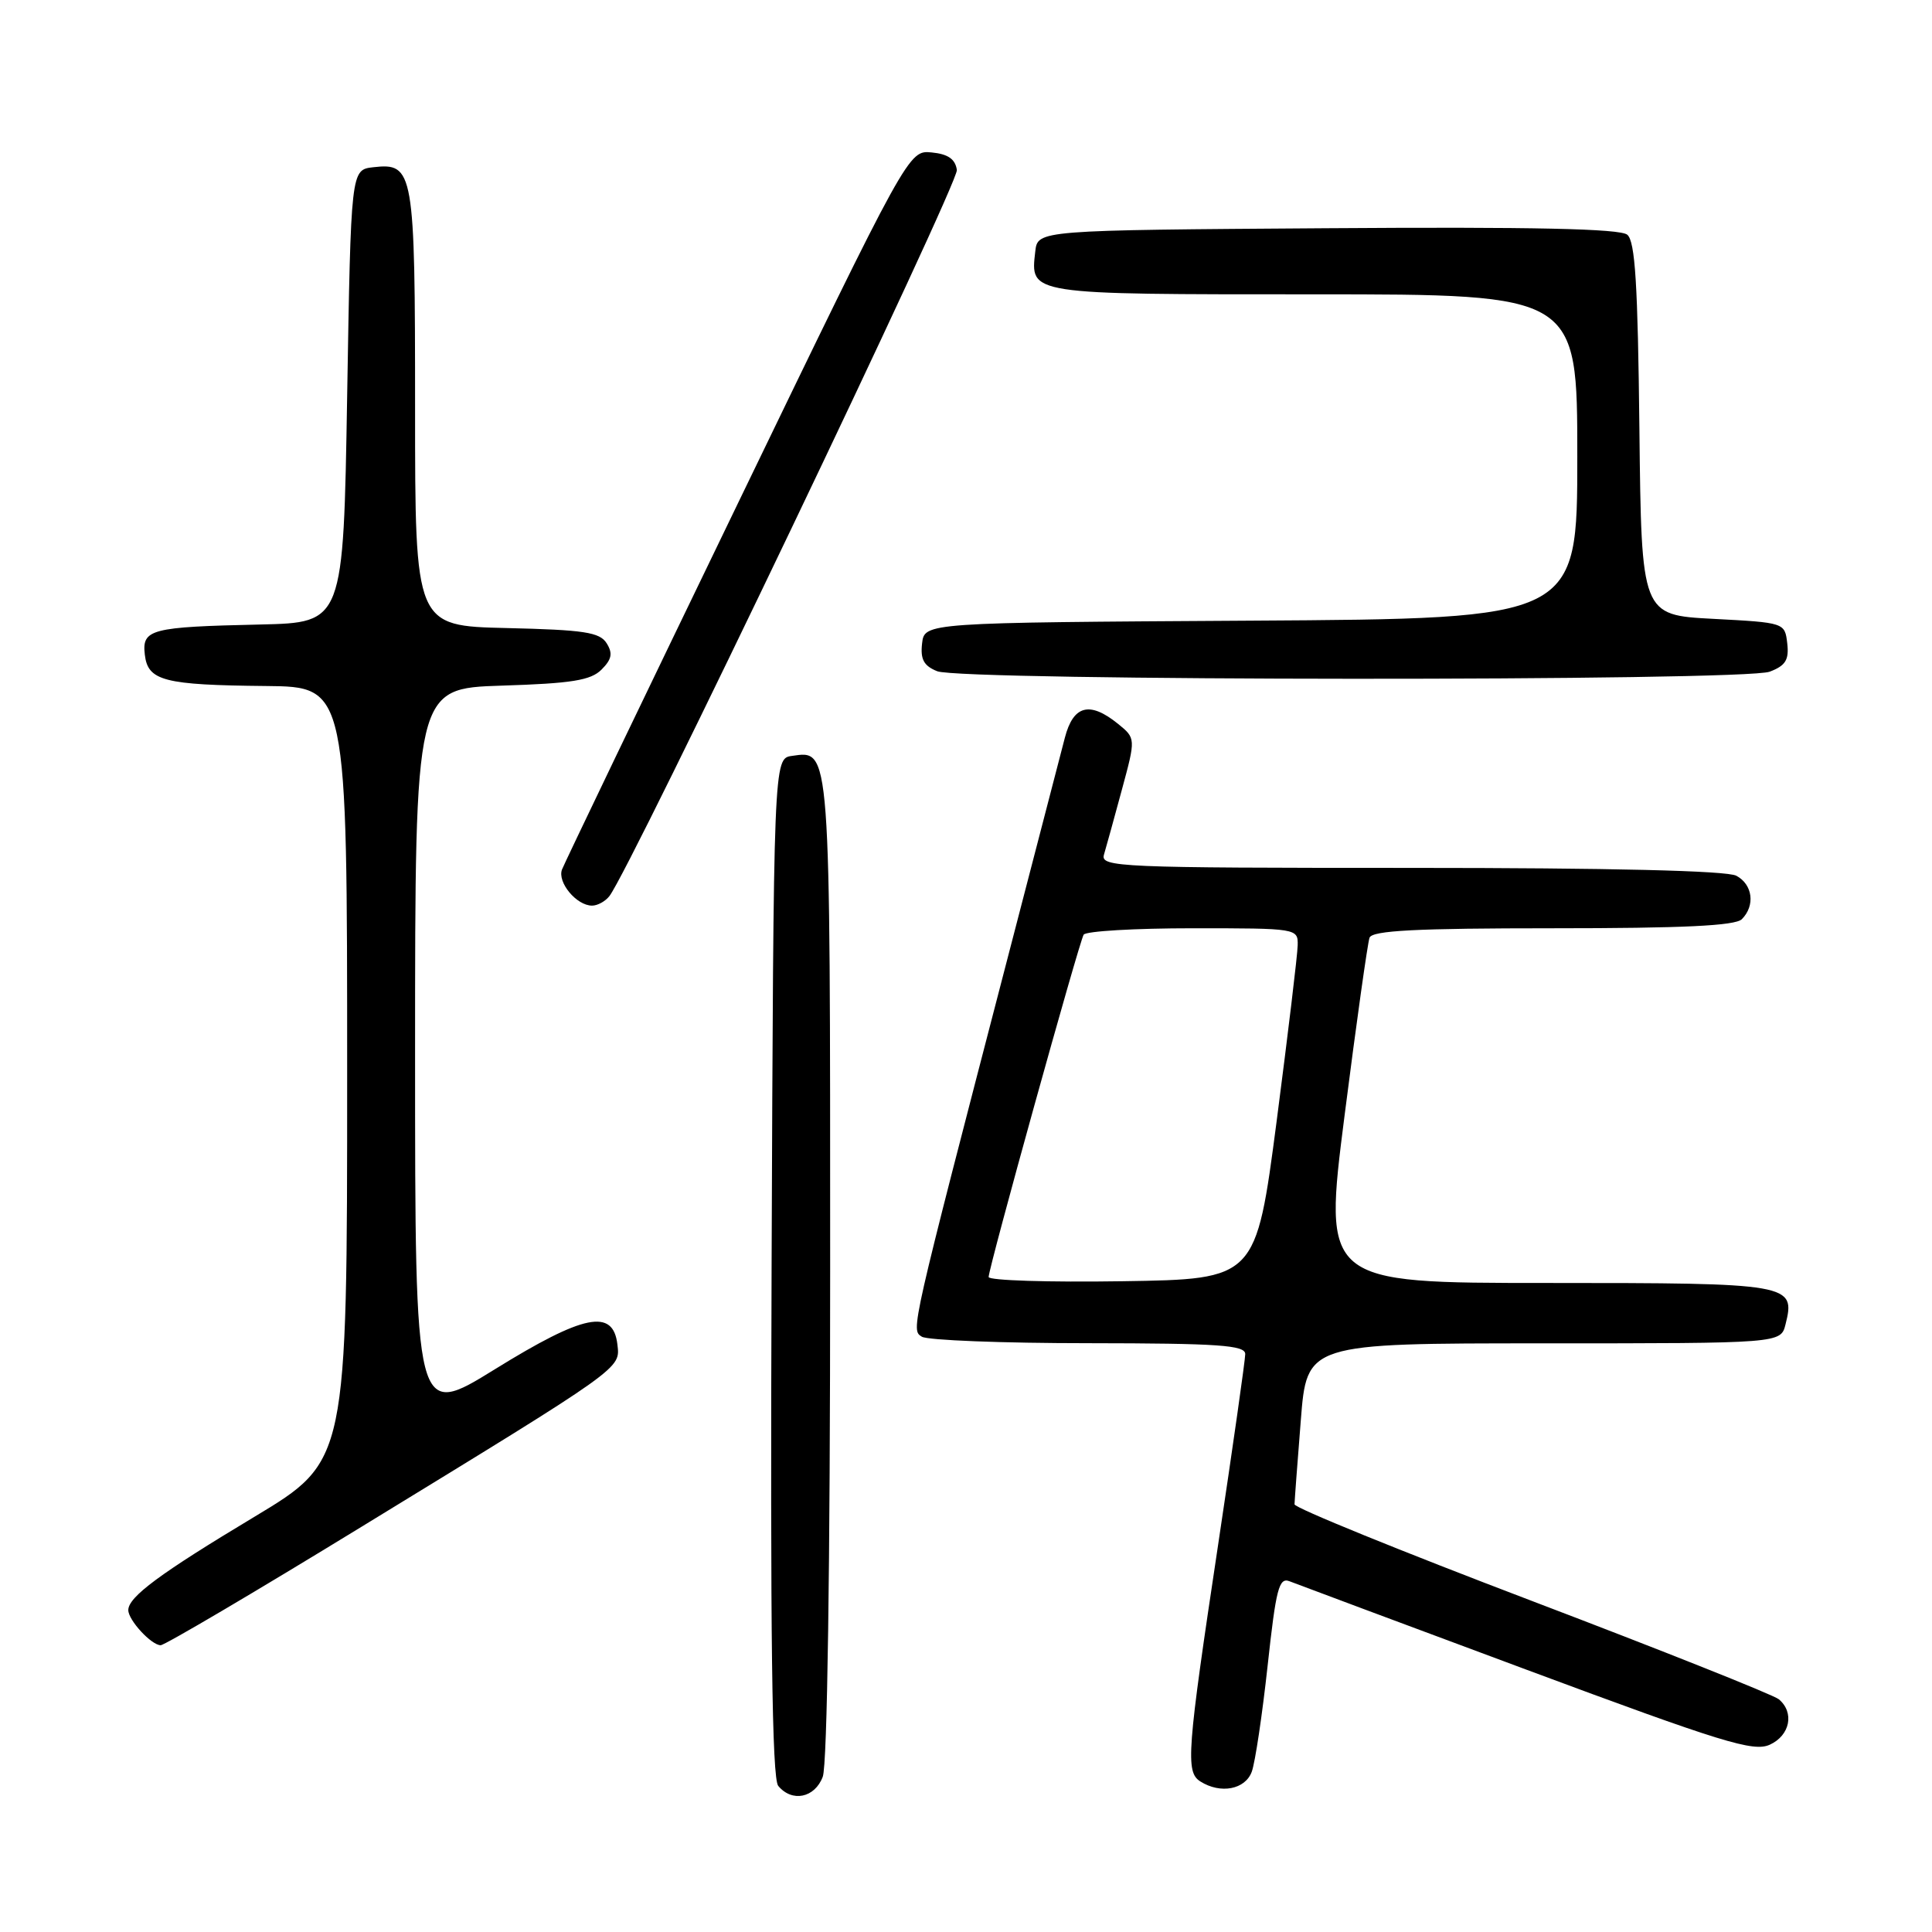 <?xml version="1.0" encoding="UTF-8" standalone="no"?>
<!DOCTYPE svg PUBLIC "-//W3C//DTD SVG 1.1//EN" "http://www.w3.org/Graphics/SVG/1.1/DTD/svg11.dtd" >
<svg xmlns="http://www.w3.org/2000/svg" xmlns:xlink="http://www.w3.org/1999/xlink" version="1.1" viewBox="0 0 256 256">
 <g >
 <path fill="currentColor"
d=" M 109.02 235.43 C 109.62 233.86 110.00 207.77 110.00 168.13 C 110.00 98.47 110.07 99.43 104.94 100.16 C 102.50 100.50 102.50 100.50 102.24 167.89 C 102.06 216.84 102.29 235.65 103.12 236.64 C 104.95 238.85 107.96 238.24 109.02 235.43 Z  M 165.87 234.75 C 166.32 233.51 167.26 227.19 167.97 220.69 C 169.08 210.48 169.47 208.97 170.88 209.53 C 171.77 209.88 185.89 215.15 202.26 221.24 C 228.28 230.92 232.34 232.17 234.51 231.18 C 237.20 229.95 237.80 226.91 235.70 225.16 C 234.98 224.57 220.25 218.70 202.95 212.12 C 185.65 205.54 171.51 199.79 171.53 199.33 C 171.54 198.87 171.91 193.89 172.36 188.25 C 173.16 178.00 173.16 178.00 204.56 178.00 C 235.96 178.00 235.96 178.00 236.59 175.49 C 237.94 170.10 237.36 170.00 205.04 170.00 C 175.33 170.00 175.33 170.00 178.17 147.75 C 179.73 135.51 181.22 124.94 181.47 124.25 C 181.83 123.30 187.62 123.00 205.77 123.00 C 222.97 123.00 229.93 122.67 230.80 121.80 C 232.60 120.00 232.25 117.20 230.07 116.04 C 228.82 115.37 213.42 115.00 186.95 115.00 C 148.20 115.00 145.80 114.90 146.28 113.25 C 146.57 112.29 147.63 108.42 148.65 104.66 C 150.50 97.83 150.50 97.83 148.14 95.91 C 144.39 92.88 142.22 93.44 141.10 97.75 C 140.57 99.81 137.21 112.75 133.63 126.50 C 120.56 176.78 120.69 176.19 122.15 177.12 C 122.89 177.59 132.84 177.98 144.25 177.98 C 161.47 178.00 165.00 178.24 165.00 179.42 C 165.00 180.19 163.38 191.56 161.41 204.67 C 157.27 232.15 157.07 234.80 159.05 236.05 C 161.73 237.75 165.01 237.12 165.87 234.75 Z  M 47.88 202.32 C 82.73 181.00 82.18 181.39 81.81 178.16 C 81.25 173.35 77.38 174.13 65.58 181.43 C 55.00 187.97 55.00 187.97 55.00 139.59 C 55.00 91.22 55.00 91.22 66.47 90.85 C 75.76 90.56 78.28 90.15 79.70 88.73 C 81.07 87.36 81.22 86.57 80.38 85.23 C 79.46 83.77 77.38 83.46 67.14 83.22 C 55.00 82.94 55.00 82.94 55.00 54.16 C 55.00 22.54 54.83 21.55 49.45 22.16 C 46.50 22.50 46.50 22.50 46.00 52.50 C 45.50 82.50 45.50 82.50 34.50 82.75 C 19.95 83.07 18.79 83.37 19.19 86.75 C 19.59 90.22 21.72 90.77 35.25 90.90 C 46.00 91.00 46.00 91.00 46.00 142.30 C 46.00 193.59 46.00 193.59 33.75 200.96 C 21.17 208.51 17.00 211.60 17.00 213.35 C 17.00 214.68 20.06 218.00 21.29 218.00 C 21.82 218.00 33.79 210.95 47.88 202.32 Z  M 80.74 118.75 C 83.48 115.29 127.04 24.26 126.79 22.52 C 126.58 21.08 125.62 20.41 123.45 20.20 C 120.40 19.90 120.40 19.90 97.73 66.79 C 85.26 92.57 74.80 114.36 74.47 115.21 C 73.82 116.90 76.39 120.00 78.45 120.00 C 79.17 120.00 80.20 119.44 80.74 118.75 Z  M 234.50 89.00 C 236.60 88.20 237.07 87.44 236.82 85.25 C 236.50 82.51 236.48 82.50 227.00 82.00 C 217.50 81.50 217.50 81.50 217.23 56.86 C 217.02 37.65 216.67 31.97 215.62 31.10 C 214.66 30.30 203.10 30.05 175.88 30.24 C 137.50 30.50 137.50 30.50 137.18 33.31 C 136.52 39.07 136.08 39.00 174.12 39.00 C 209.00 39.00 209.00 39.00 209.00 60.49 C 209.00 81.98 209.00 81.98 165.75 82.24 C 122.50 82.50 122.50 82.50 122.18 85.26 C 121.94 87.37 122.41 88.23 124.18 88.94 C 127.41 90.24 231.11 90.29 234.50 89.00 Z  M 131.00 169.21 C 131.00 167.99 142.98 124.85 143.59 123.85 C 143.88 123.38 150.39 123.00 158.06 123.00 C 171.86 123.00 172.00 123.02 171.95 125.25 C 171.93 126.49 170.67 136.95 169.17 148.50 C 166.42 169.50 166.42 169.50 148.71 169.77 C 138.97 169.92 131.00 169.67 131.00 169.21 Z "/>
</g>
</svg>